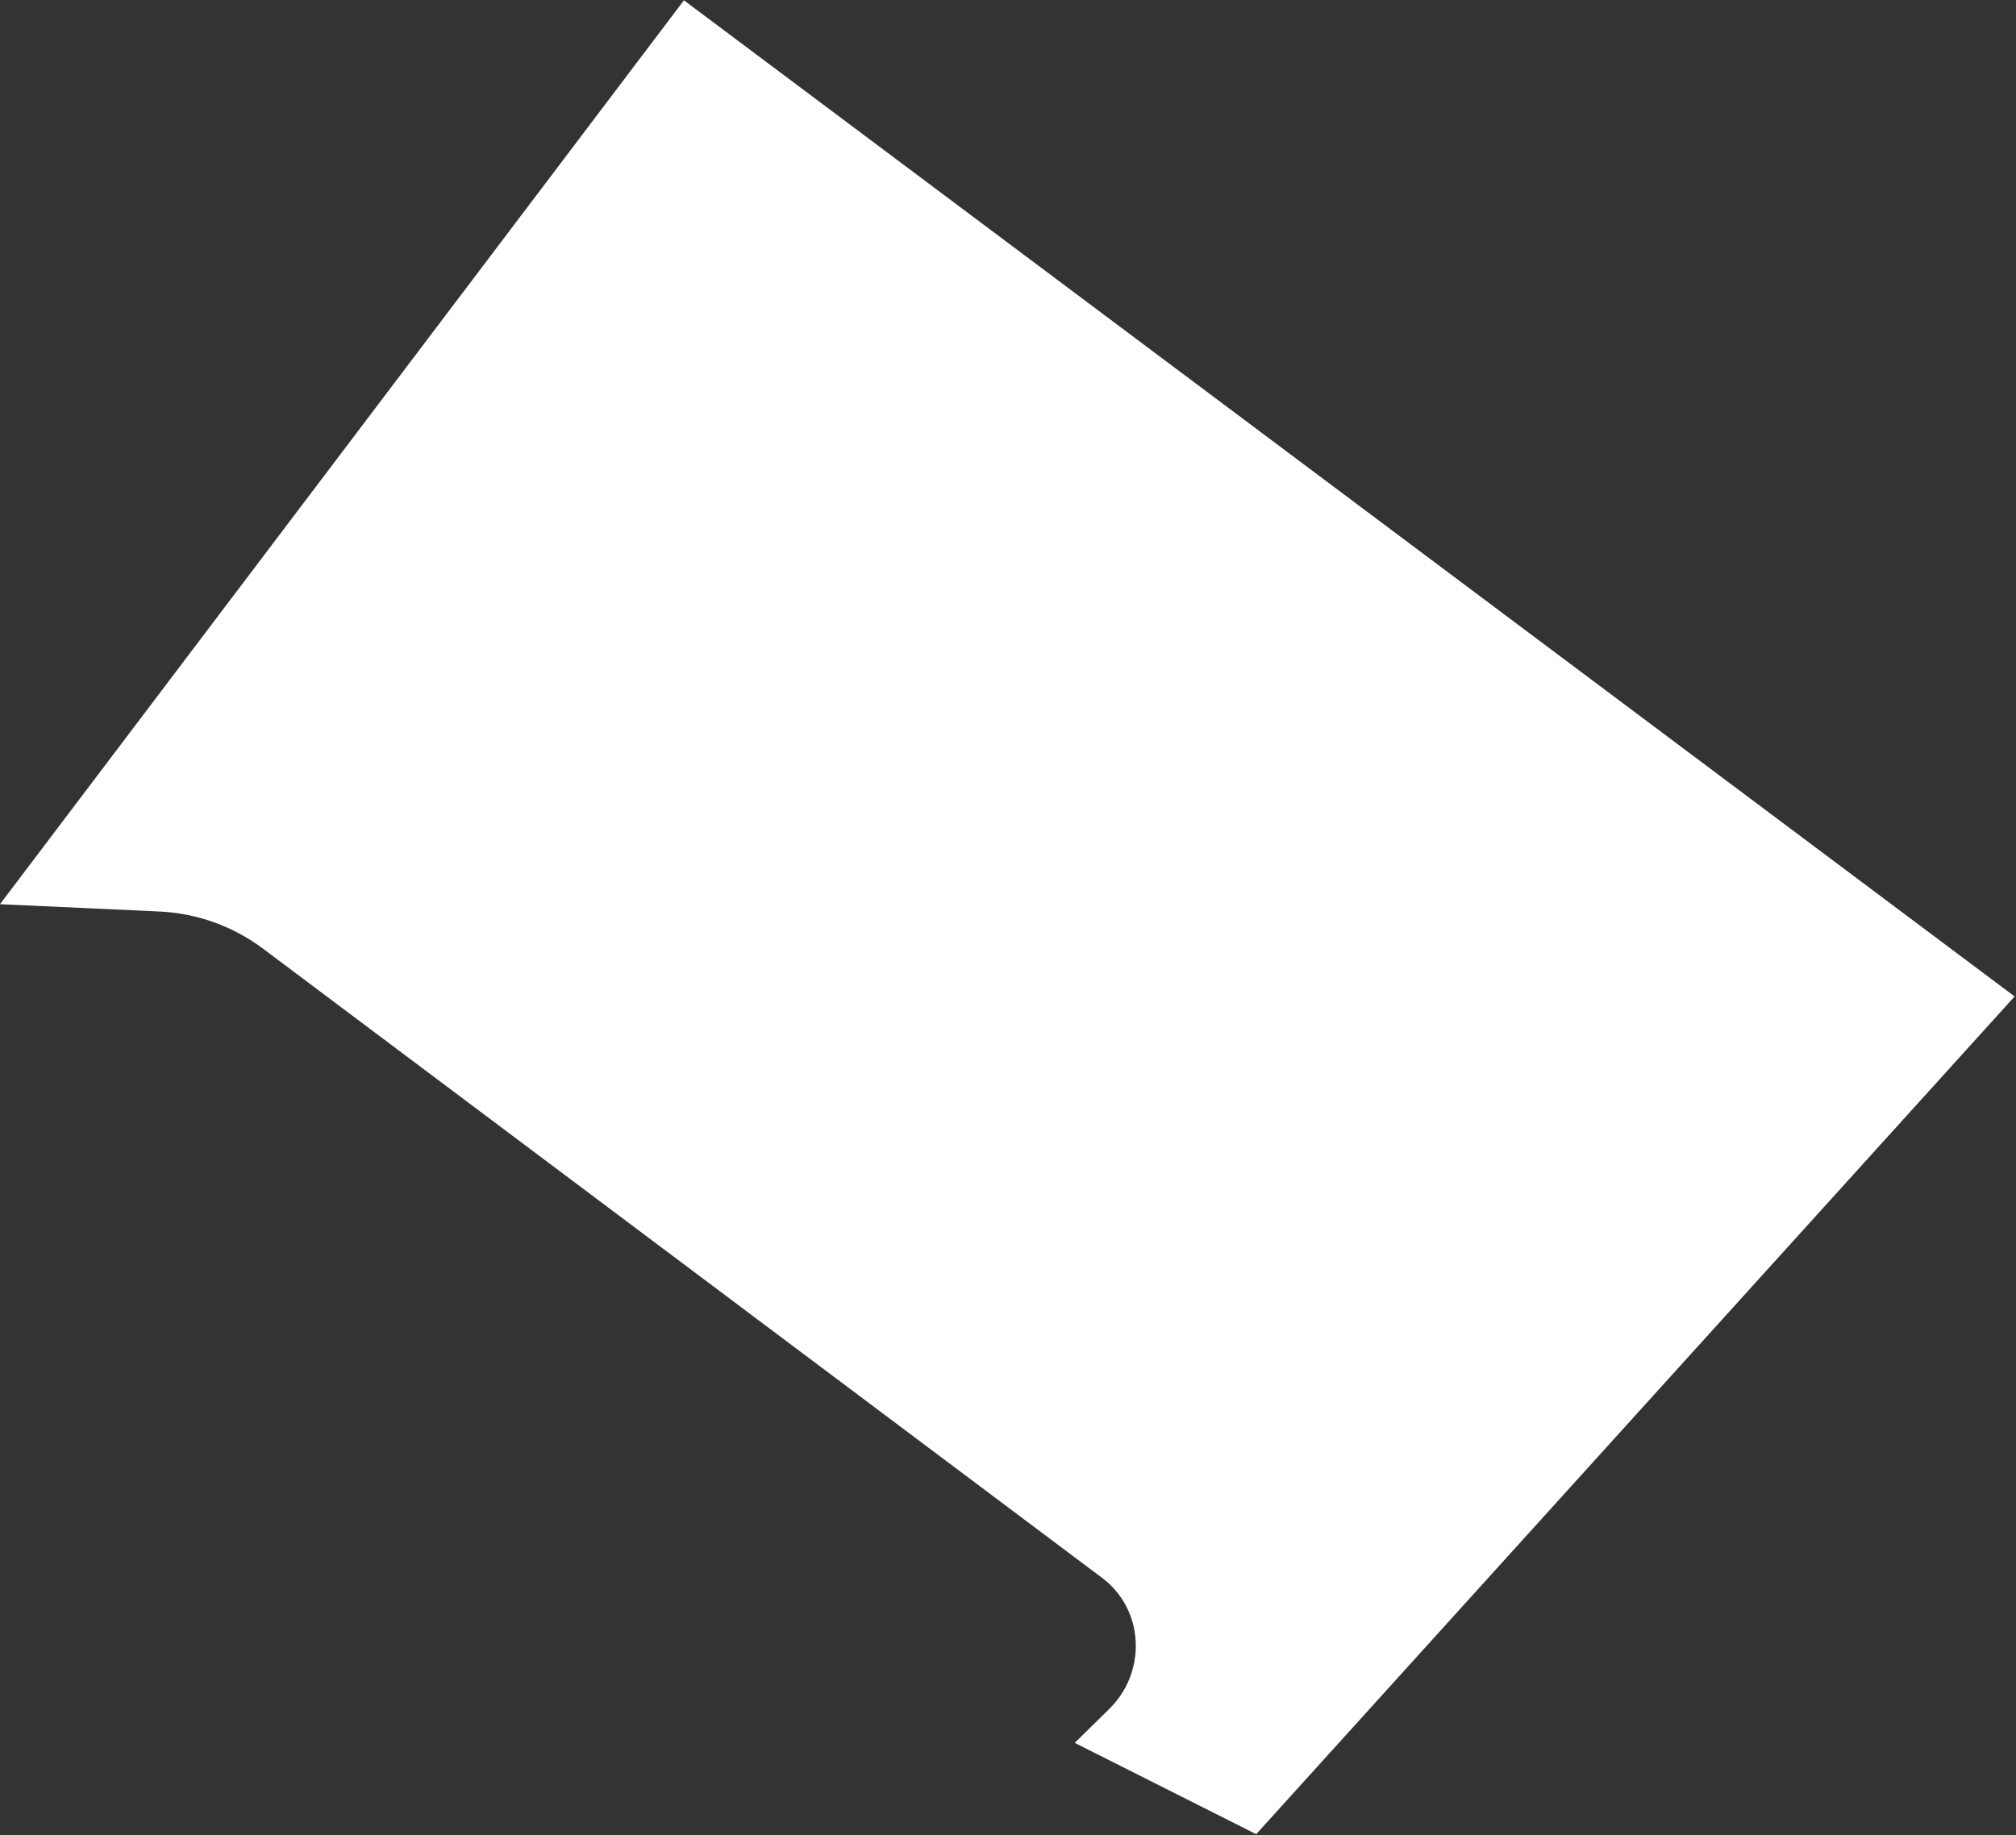 <svg width="861" height="784" viewBox="0 0 861 784" fill="none" xmlns="http://www.w3.org/2000/svg">
<rect x="0" y="0" width="861" height="784" fill="#333333" stroke="none"/>
<path d="M0 386.241L292.1 0.134L860.411 425.652L536.5 783.5L459.001 744.5L473.808 729.948C482.689 721.22 486.687 708.67 484.492 696.413V696.413C482.891 687.472 477.96 679.47 470.693 674.02L112.4 405.285C99.555 395.651 84.109 390.105 68.069 389.368L0 386.241Z" fill="white"/>
</svg>
